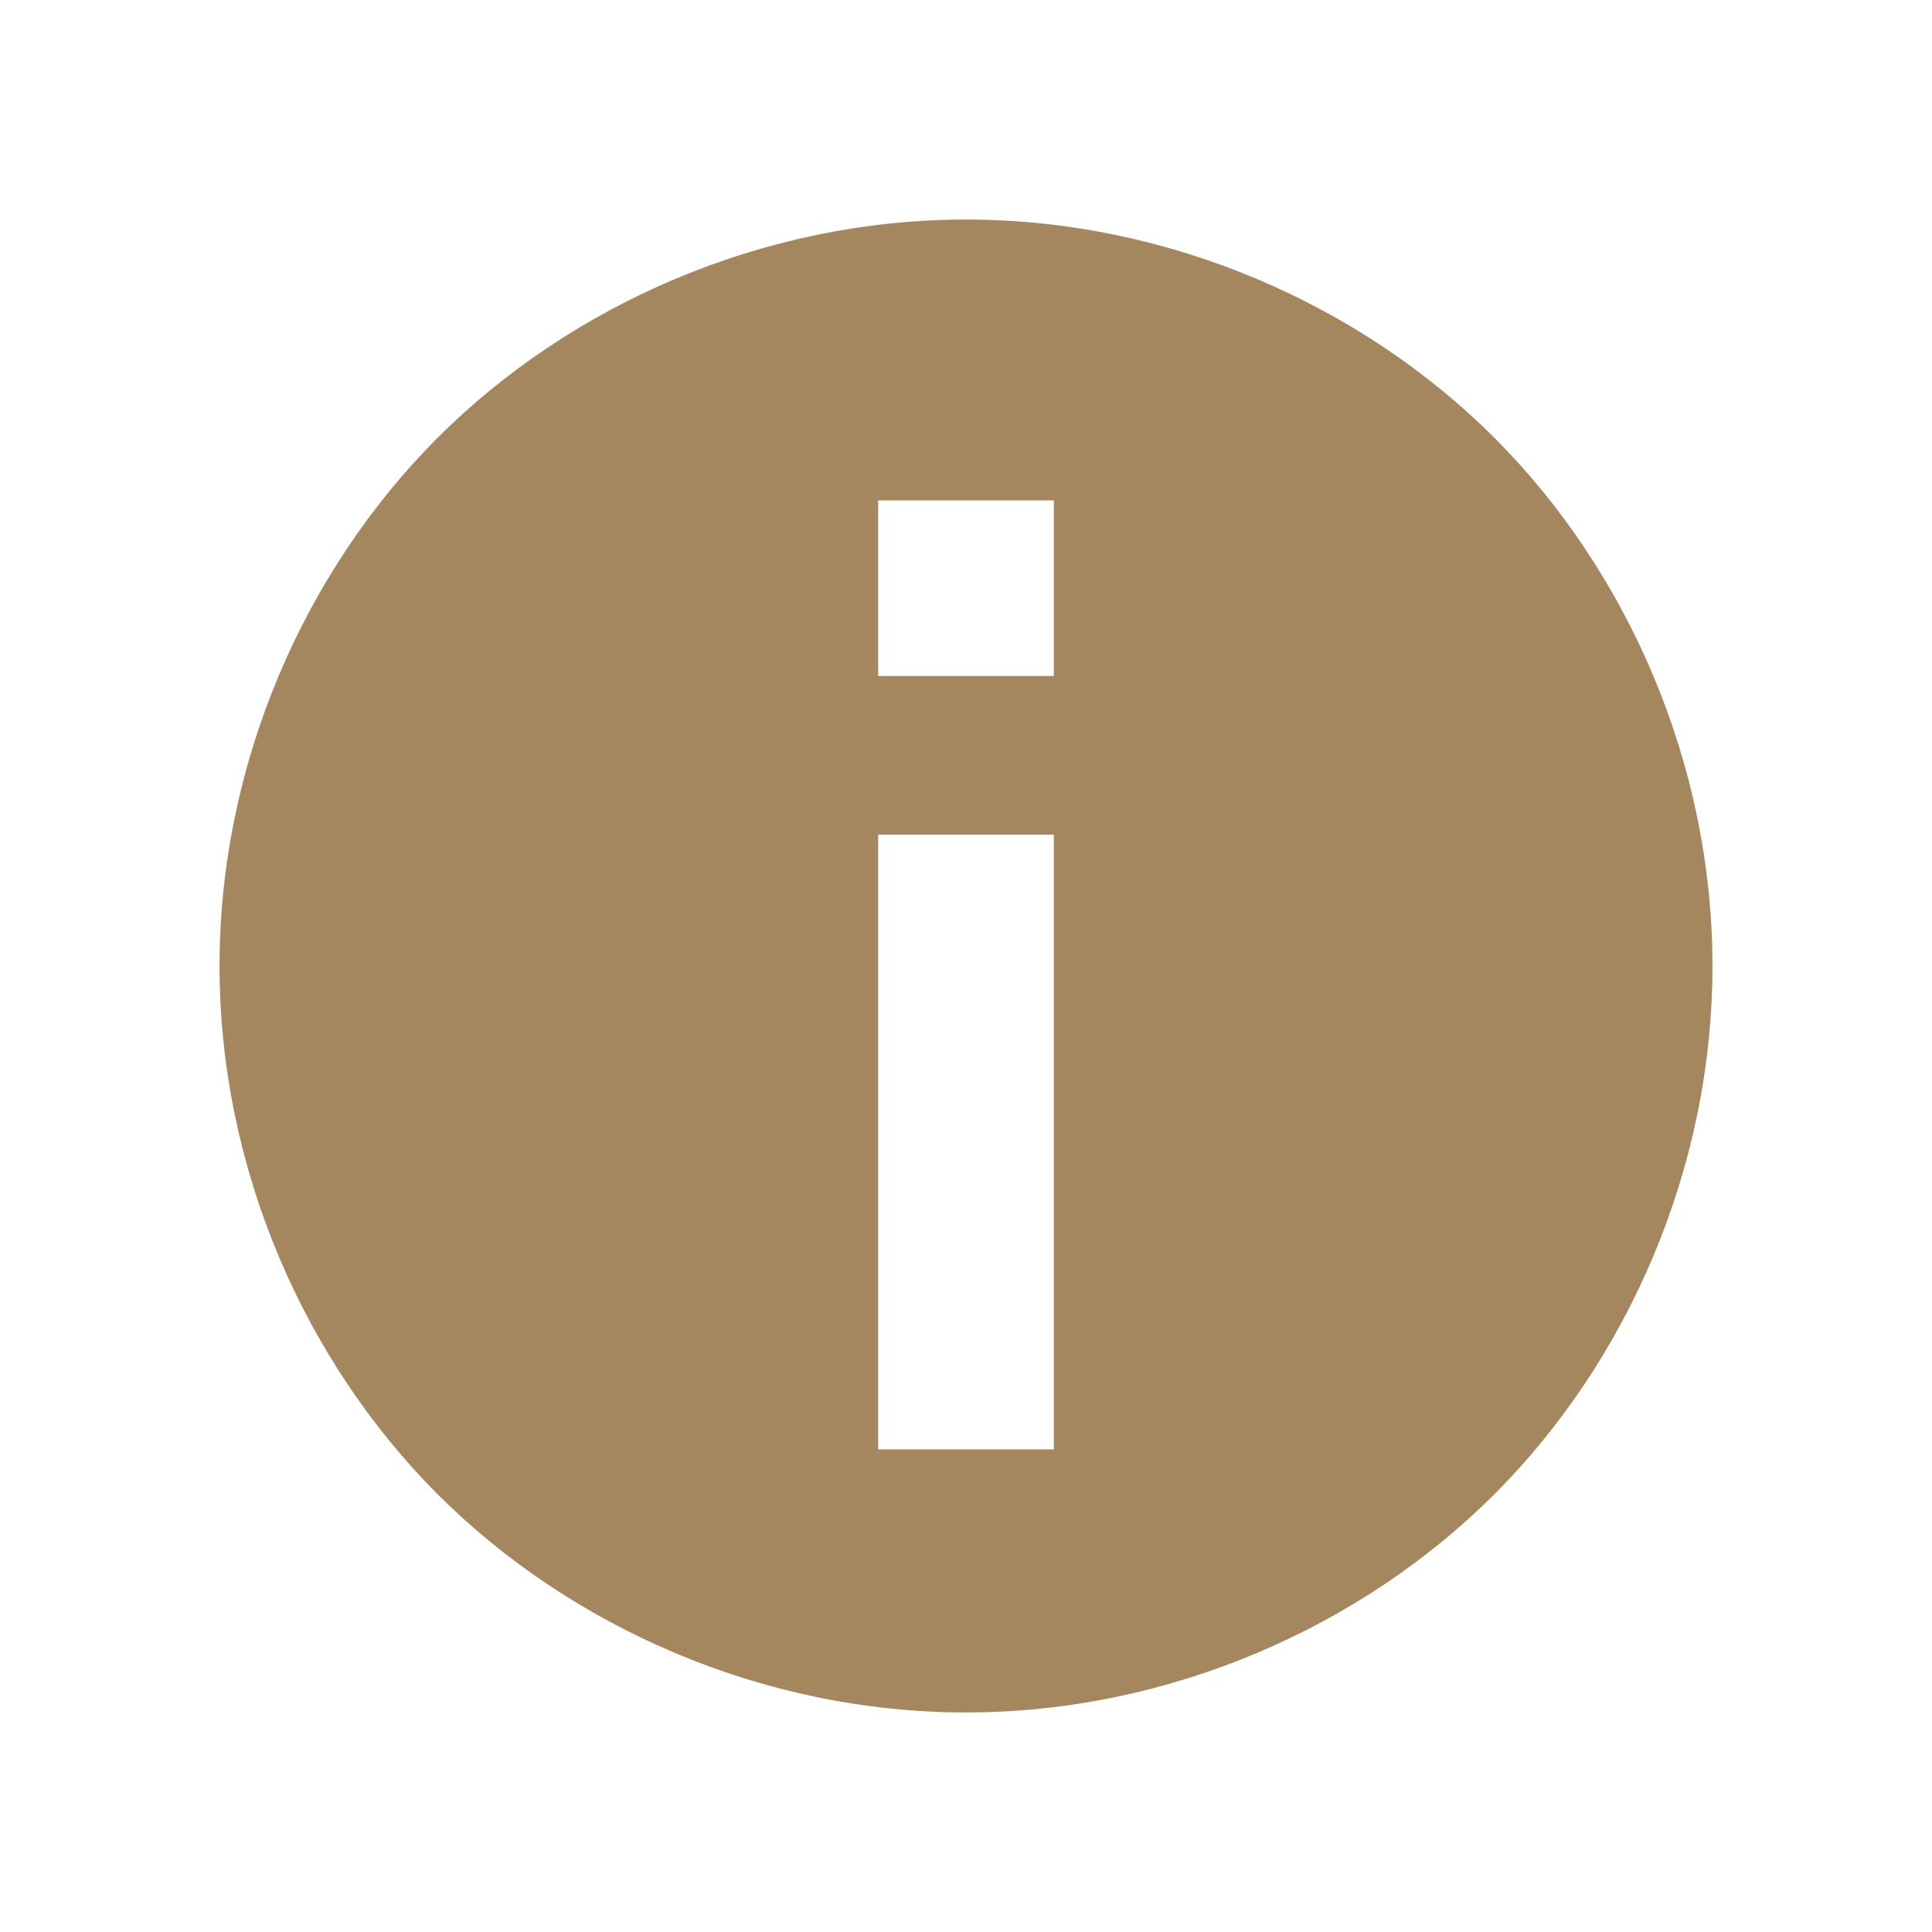 <svg viewBox="0 0 22 22" xmlns="http://www.w3.org/2000/svg"><path fill="rgb(165, 135, 95)" d="m10 7.698h2v-2h-2zm0 8.806h2v-7h-2zm9.5-5.504c0 2.318-.975 4.506-2.484 6.016-1.51 1.509-3.698 2.484-6.016 2.484s-4.506-.975-6.016-2.484c-1.509-1.51-2.484-3.698-2.484-6.016s.975-4.506 2.484-6.016c1.51-1.509 3.698-2.484 6.016-2.484s4.506.975 6.016 2.484c1.509 1.51 2.484 3.698 2.484 6.016z"/></svg>
